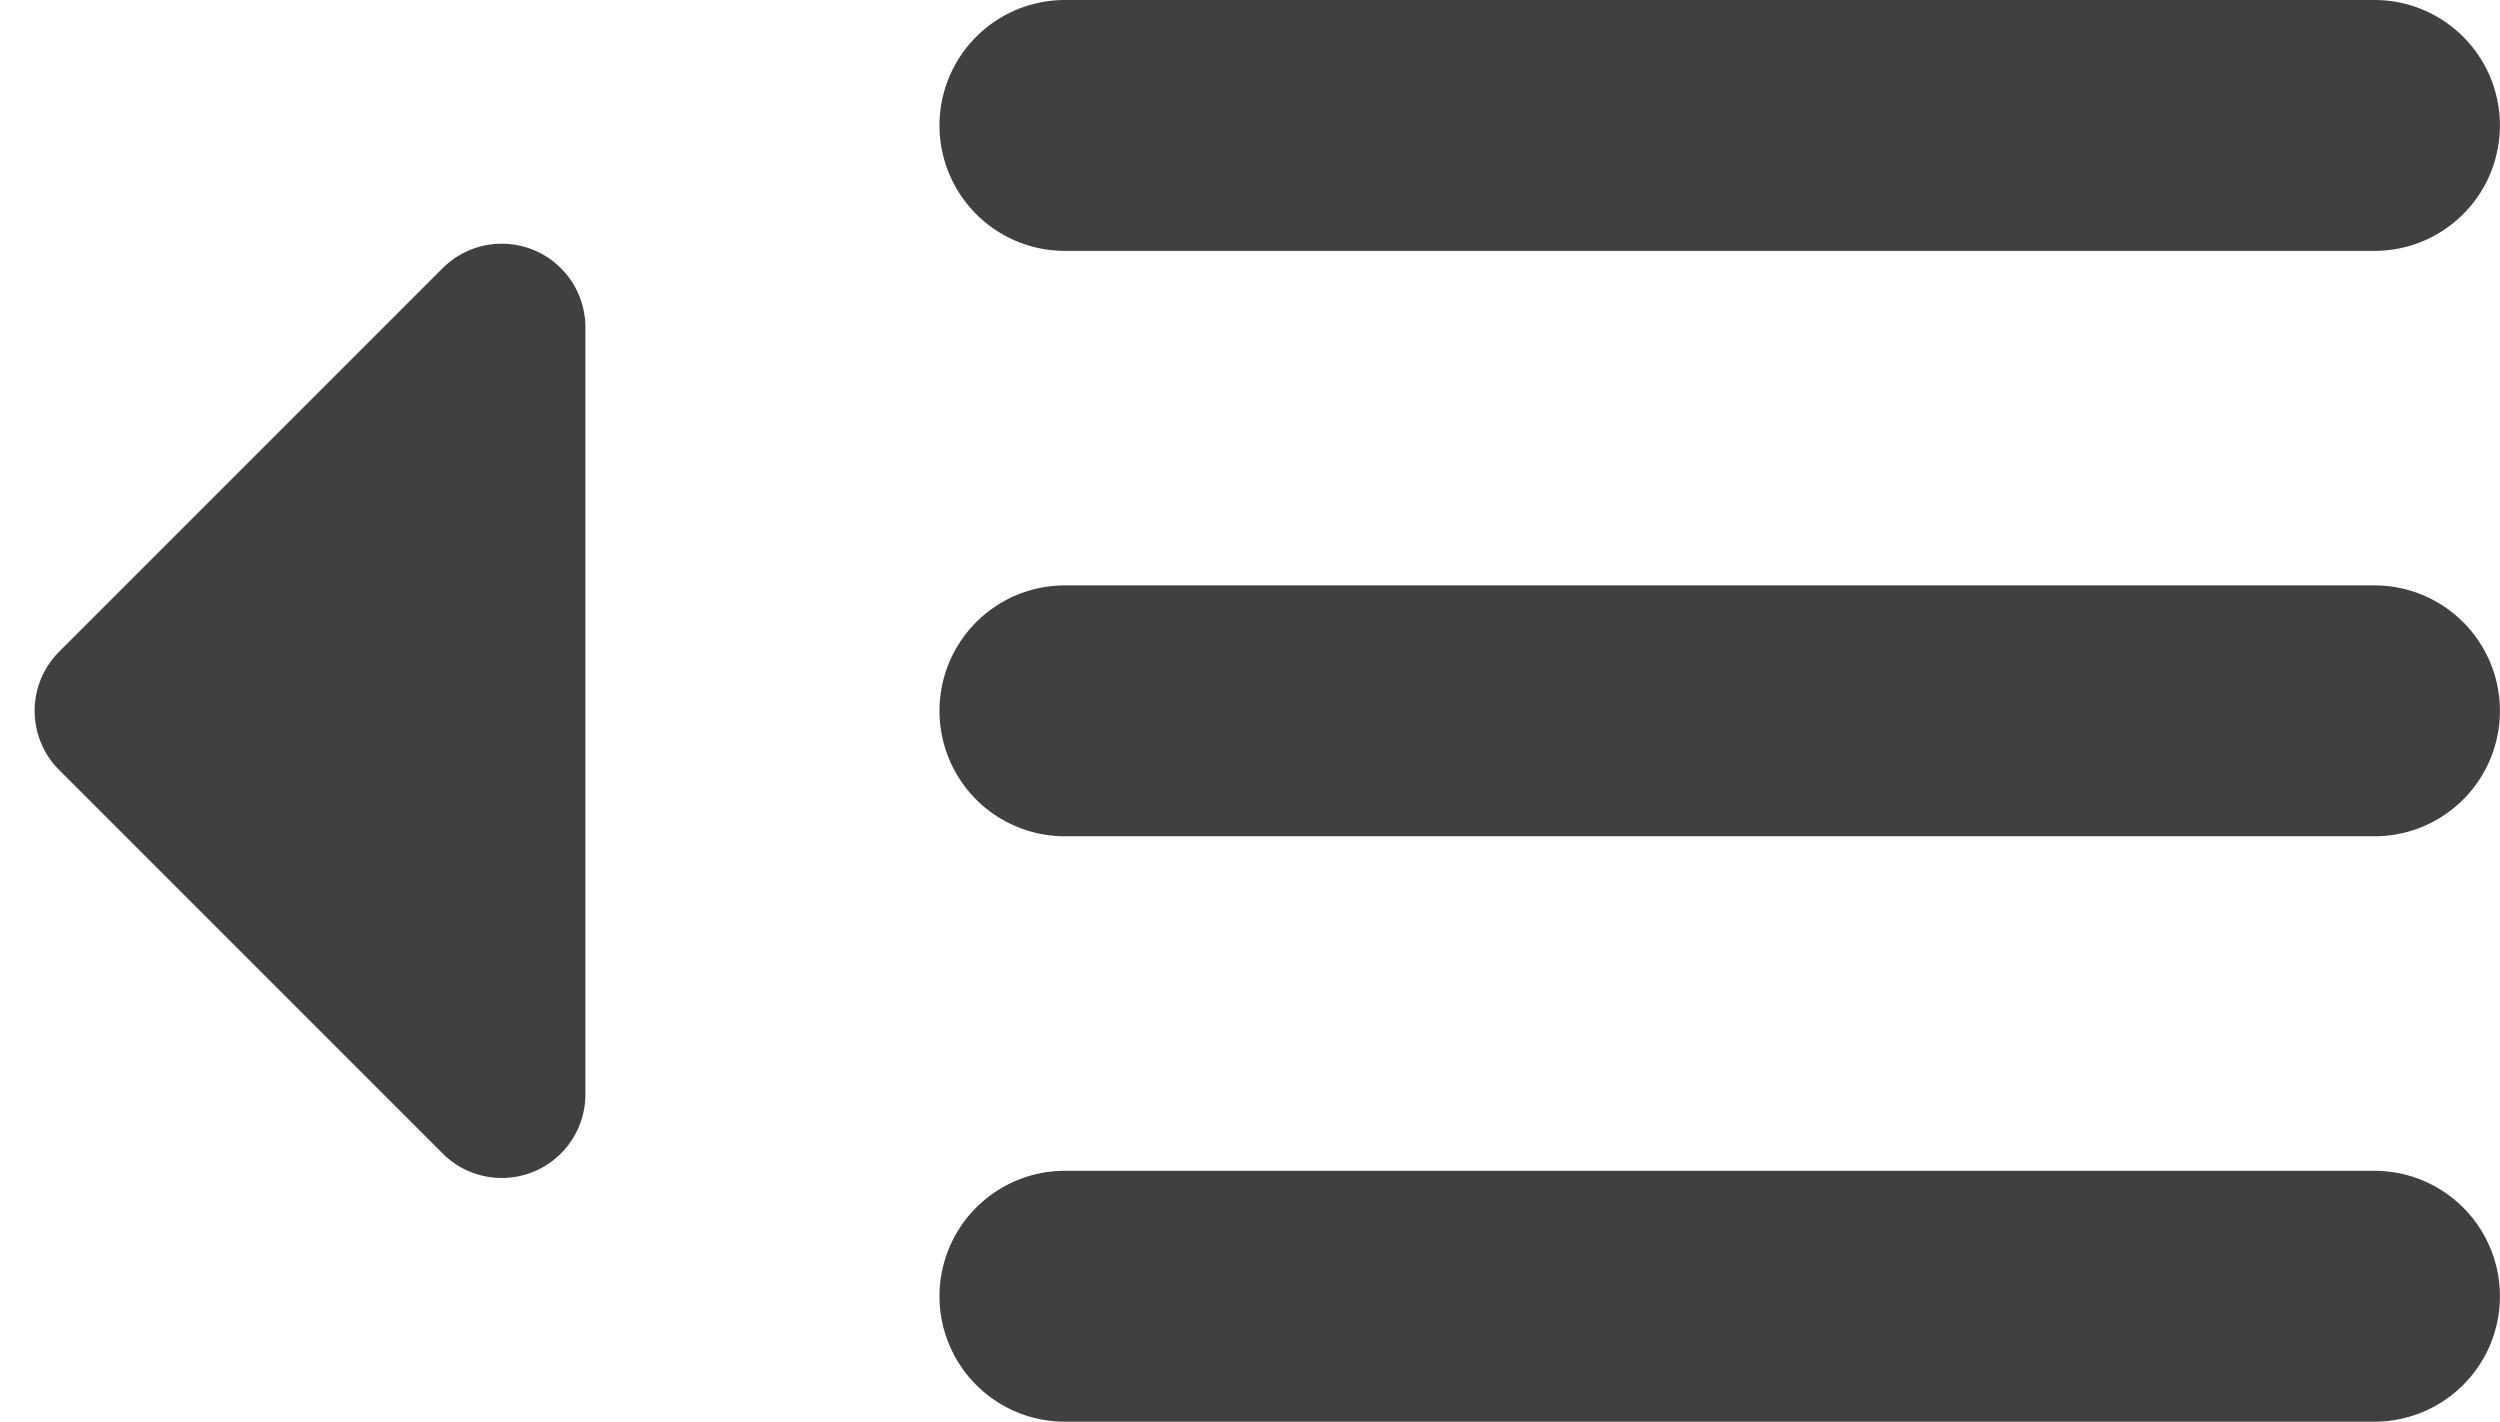 <svg id="Menu_Left_Icon" data-name="Menu Left Icon" xmlns="http://www.w3.org/2000/svg"
  width="29.894" height="17" viewBox="0 0 29.894 17">
  <path id="Path_11126" data-name="Path 11126"
    d="M0,17.159a1.5,1.5,0,0,1-1.5-1.5V0A1.5,1.5,0,0,1,0-1.5,1.5,1.5,0,0,1,1.5,0v15.66A1.5,1.5,0,0,1,0,17.159Z"
    transform="translate(12.734 15.5) rotate(-90)" fill="#404040" />
  <path id="Path_11506" data-name="Path 11506"
    d="M0,17.159a1.5,1.5,0,0,1-1.5-1.5V0A1.5,1.5,0,0,1,0-1.5,1.5,1.5,0,0,1,1.5,0v15.66A1.5,1.5,0,0,1,0,17.159Z"
    transform="translate(12.734 1.5) rotate(-90)" fill="#404040" />
  <path id="Path_11507" data-name="Path 11507"
    d="M0,17.159a1.5,1.5,0,0,1-1.5-1.5V0A1.5,1.5,0,0,1,0-1.5,1.5,1.5,0,0,1,1.5,0v15.66A1.5,1.5,0,0,1,0,17.159Z"
    transform="translate(12.734 8.5) rotate(-90)" fill="#404040" />
  <path id="Polygon_41" data-name="Polygon 41"
    d="M6.293.707a1,1,0,0,1,1.414,0l4.586,4.586A1,1,0,0,1,11.586,7H2.414a1,1,0,0,1-.707-1.707Z"
    transform="translate(0 15.5) rotate(-90)" fill="#404040" />
</svg>